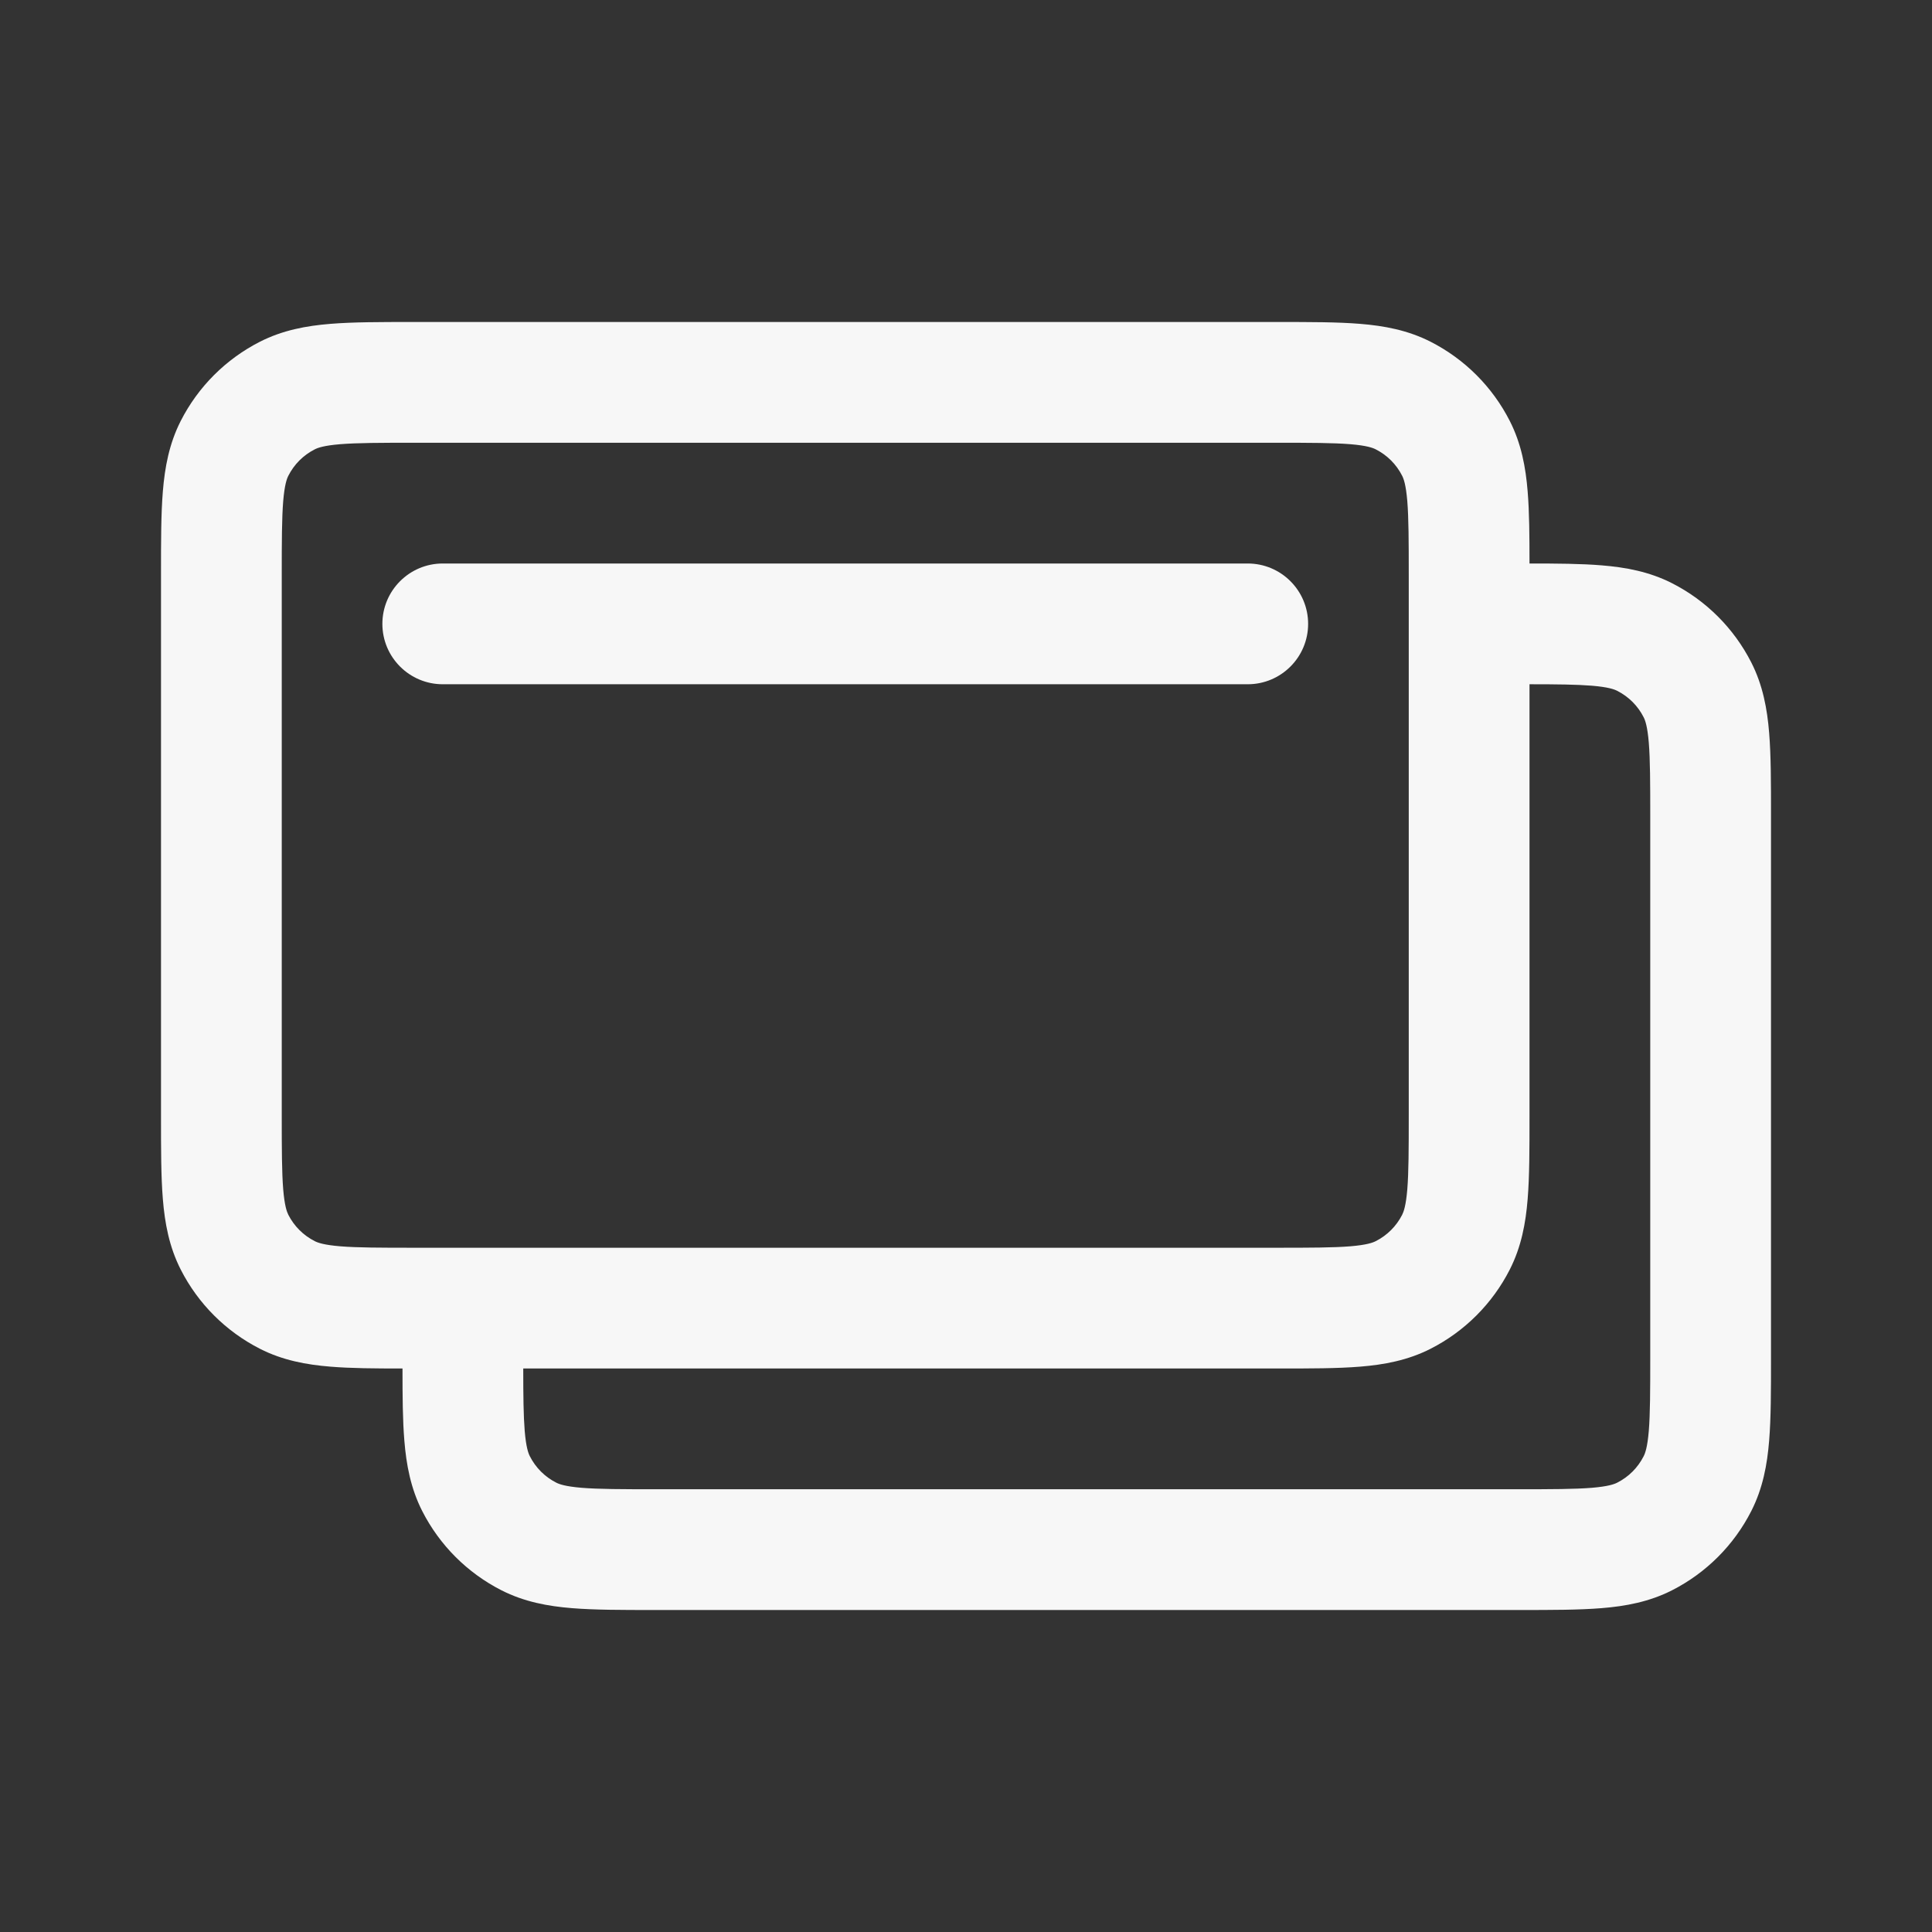 <svg width="24" height="24" viewBox="0 0 24 24" fill="none" xmlns="http://www.w3.org/2000/svg">
<rect x="0" y="0" width="24" height="24" fill="#333333" stroke="none"/>
<path d="M16.25 7.75C16.25 8.164 15.914 8.5 15.5 8.5H5.5C5.086 8.5 4.75 8.164 4.75 7.75C4.75 7.336 5.086 7 5.5 7H15.5C15.914 7 16.25 7.336 16.25 7.75Z" fill="white" fill-opacity="0.96"/>
<path fill-rule="evenodd" clip-rule="evenodd" d="M22 10.121C22 9.726 22 9.385 21.977 9.104C21.953 8.807 21.899 8.512 21.755 8.229C21.539 7.805 21.195 7.461 20.771 7.245C20.488 7.101 20.193 7.047 19.896 7.023C19.644 7.002 19.344 7 19 7C19 6.656 18.998 6.356 18.977 6.104C18.953 5.807 18.899 5.512 18.755 5.229C18.539 4.805 18.195 4.461 17.771 4.245C17.488 4.101 17.193 4.047 16.896 4.023C16.615 4 16.274 4 15.879 4H5.121C4.726 4 4.385 4 4.104 4.023C3.807 4.047 3.512 4.101 3.229 4.245C2.805 4.461 2.461 4.805 2.245 5.229C2.101 5.512 2.047 5.807 2.023 6.104C2 6.385 2 6.726 2 7.121V13.879C2 14.274 2 14.615 2.023 14.896C2.047 15.193 2.101 15.488 2.245 15.771C2.461 16.195 2.805 16.539 3.229 16.755C3.512 16.899 3.807 16.953 4.104 16.977C4.356 16.998 4.656 17 5 17C5 17.344 5.002 17.644 5.023 17.896C5.047 18.193 5.101 18.488 5.245 18.771C5.461 19.195 5.805 19.539 6.229 19.755C6.512 19.899 6.807 19.953 7.104 19.977C7.385 20 7.726 20 8.121 20H18.879C19.274 20 19.615 20 19.896 19.977C20.193 19.953 20.488 19.899 20.771 19.755C21.195 19.539 21.539 19.195 21.755 18.771C21.899 18.488 21.953 18.193 21.977 17.896C22 17.615 22 17.274 22 16.879V10.121ZM6.5 17C6.5 17.349 6.503 17.587 6.518 17.774C6.535 17.978 6.563 18.053 6.582 18.09C6.654 18.232 6.768 18.346 6.91 18.418C6.947 18.437 7.022 18.465 7.226 18.482C7.438 18.499 7.718 18.5 8.15 18.5H18.85C19.282 18.5 19.562 18.499 19.774 18.482C19.978 18.465 20.053 18.437 20.09 18.418C20.232 18.346 20.346 18.232 20.418 18.09C20.437 18.053 20.465 17.978 20.482 17.774C20.499 17.562 20.5 17.282 20.5 16.85V10.15C20.5 9.718 20.499 9.438 20.482 9.226C20.465 9.022 20.437 8.947 20.418 8.91C20.346 8.768 20.232 8.654 20.09 8.582C20.053 8.563 19.978 8.535 19.774 8.518C19.587 8.503 19.349 8.5 19 8.5V13.879C19 14.274 19 14.615 18.977 14.896C18.953 15.193 18.899 15.488 18.755 15.771C18.539 16.195 18.195 16.539 17.771 16.755C17.488 16.899 17.193 16.953 16.896 16.977C16.615 17 16.274 17 15.879 17H6.5ZM17.482 6.226C17.465 6.022 17.437 5.947 17.418 5.91C17.346 5.768 17.232 5.654 17.09 5.582C17.053 5.563 16.978 5.535 16.774 5.518C16.562 5.501 16.282 5.5 15.85 5.5H5.15C4.718 5.5 4.438 5.501 4.226 5.518C4.022 5.535 3.947 5.563 3.91 5.582C3.768 5.654 3.654 5.768 3.582 5.91C3.563 5.947 3.535 6.022 3.518 6.226C3.501 6.438 3.5 6.718 3.5 7.15V13.85C3.5 14.282 3.501 14.562 3.518 14.774C3.535 14.978 3.563 15.053 3.582 15.091C3.654 15.232 3.768 15.346 3.91 15.418C3.947 15.437 4.022 15.465 4.226 15.482C4.438 15.499 4.718 15.5 5.15 15.5H15.85C16.282 15.5 16.562 15.499 16.774 15.482C16.978 15.465 17.053 15.437 17.09 15.418C17.232 15.346 17.346 15.232 17.418 15.091C17.437 15.053 17.465 14.978 17.482 14.774C17.499 14.562 17.5 14.282 17.5 13.85V7.15C17.5 6.718 17.499 6.438 17.482 6.226Z" fill="white" fill-opacity="0.96"/>
</svg>
